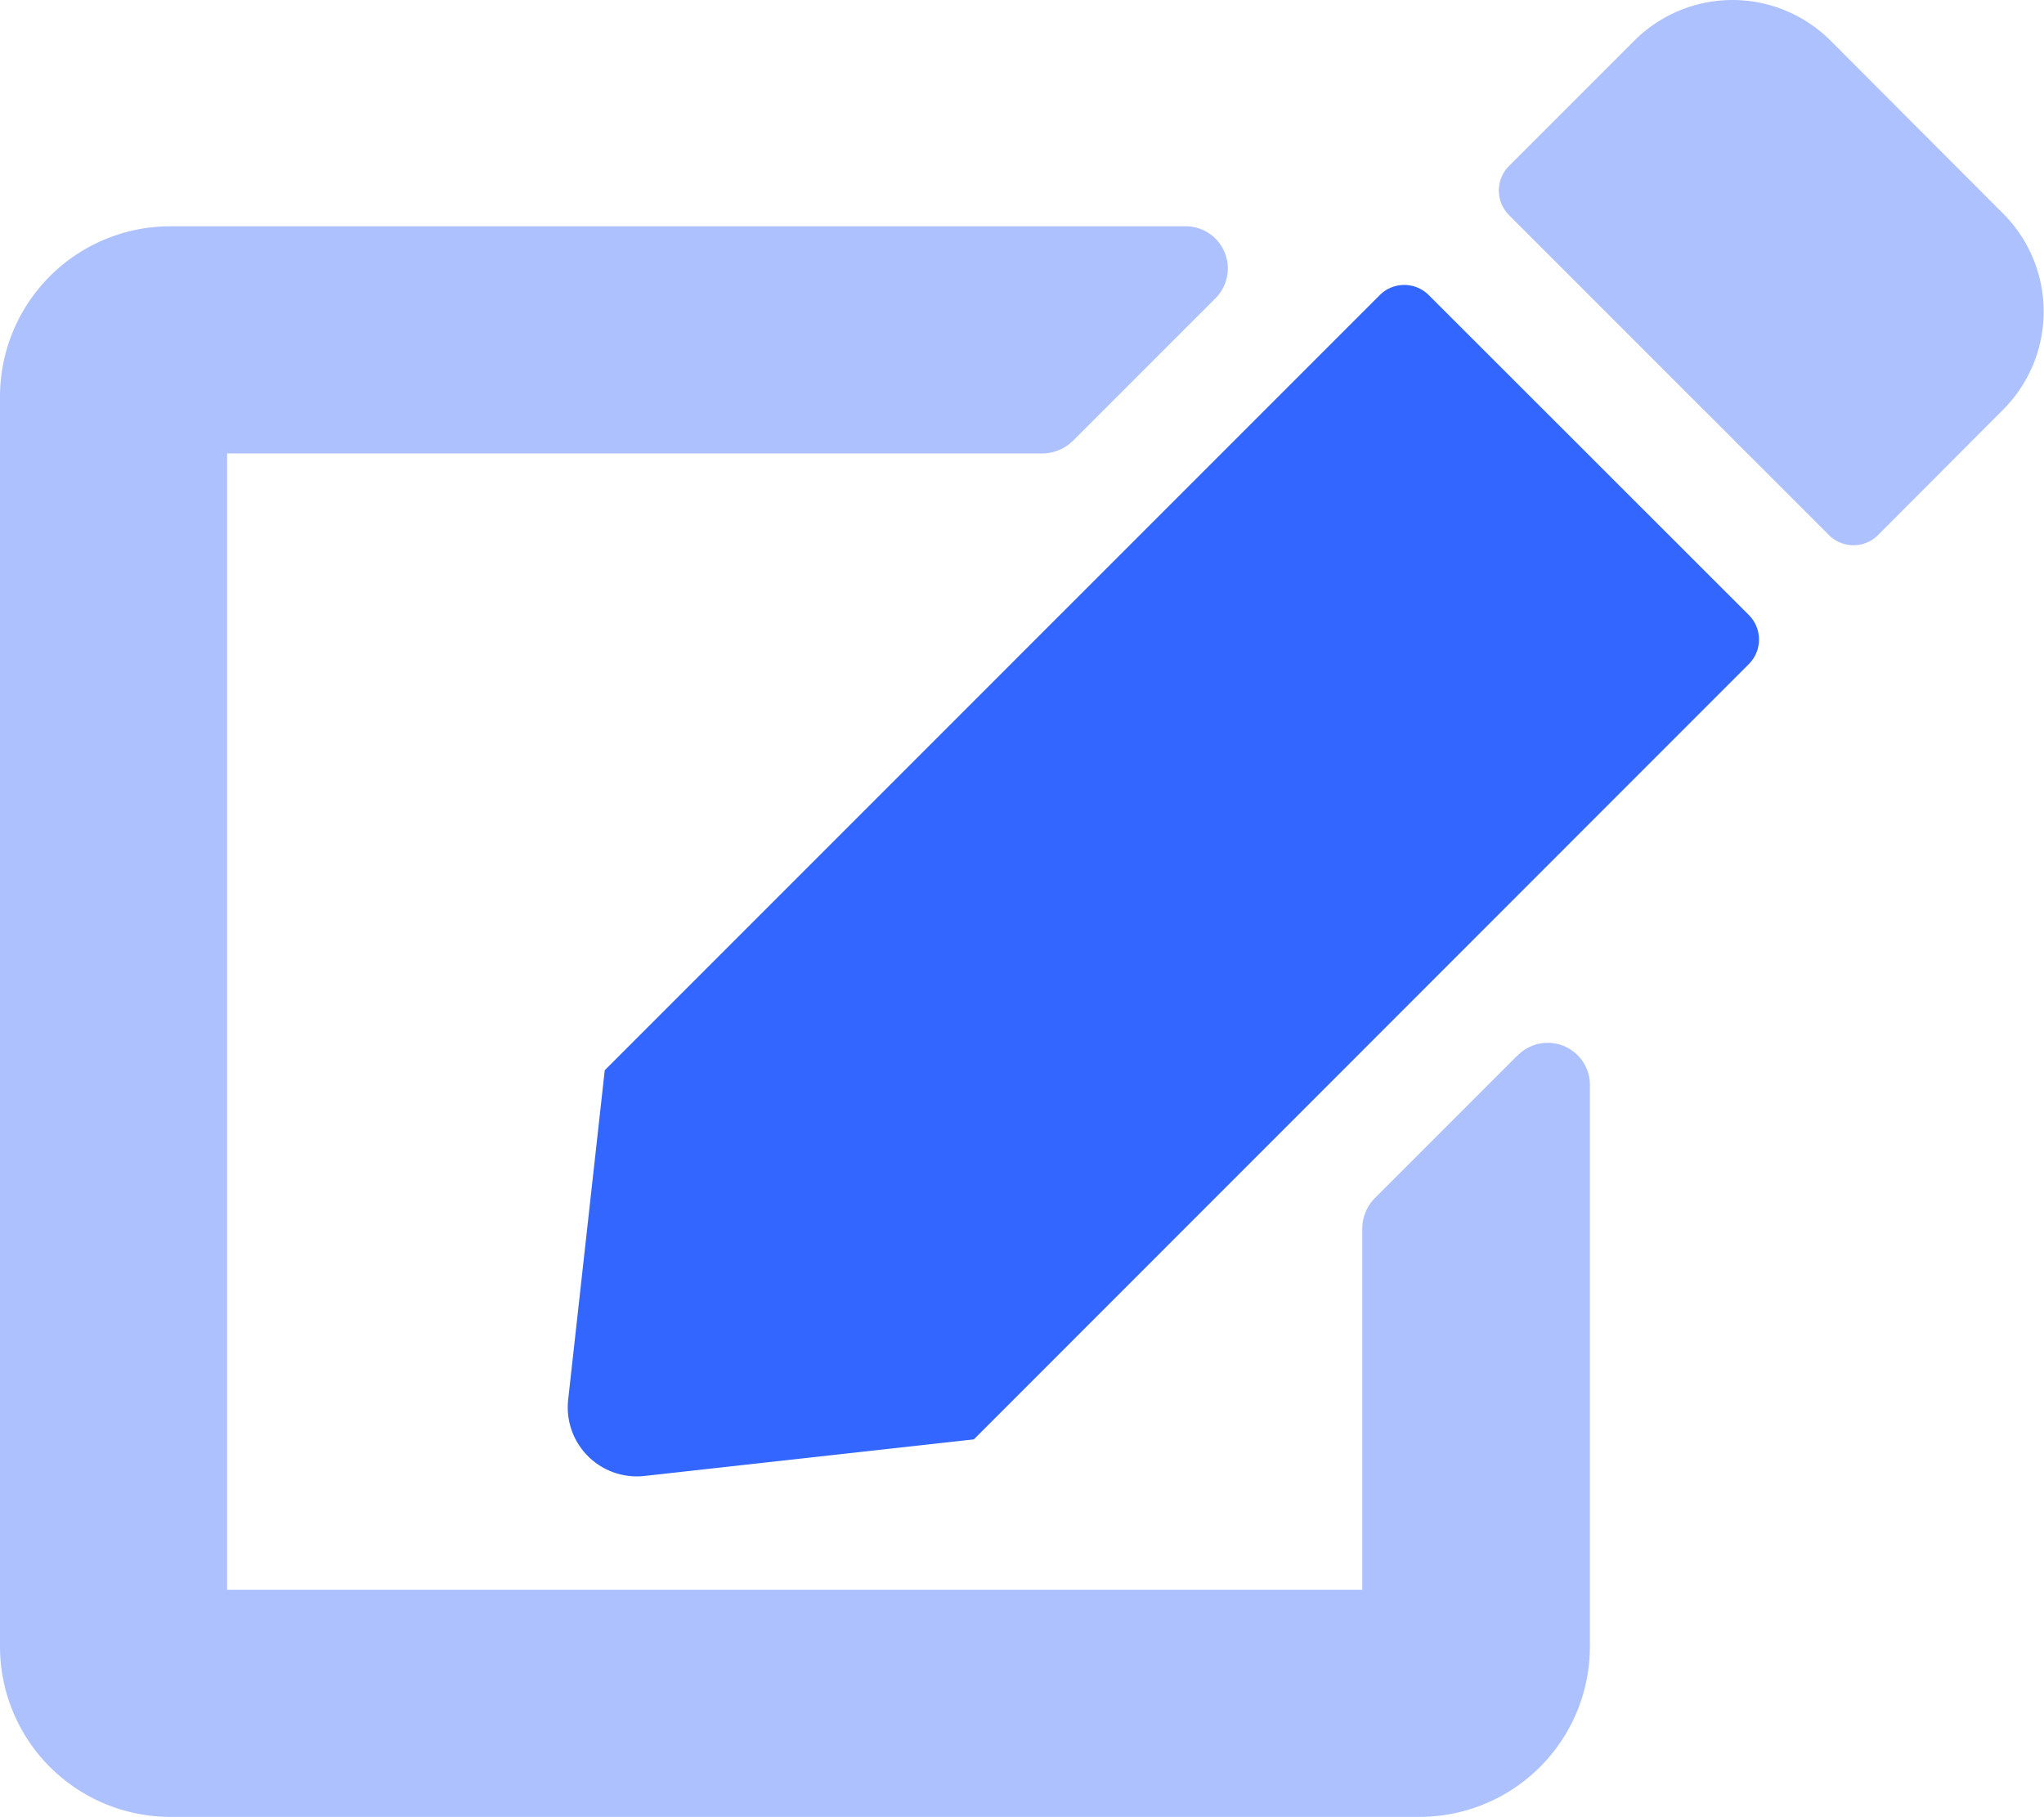<svg xmlns="http://www.w3.org/2000/svg" width="19.387" height="17.23" viewBox="0 0 19.387 17.23"><path d="M19,2.026,17.361.384a1.316,1.316,0,0,0-1.858,0L14.312,1.575a.329.329,0,0,0,0,.464l3.036,3.036a.329.329,0,0,0,.464,0L19,3.884A1.316,1.316,0,0,0,19,2.026Zm-4.615,7.991-1.346,1.346a.414.414,0,0,0-.118.286v3.427H2.154V4.3H9.889a.414.414,0,0,0,.286-.118l1.346-1.346a.4.4,0,0,0-.286-.69H1.616A1.616,1.616,0,0,0,0,3.766V15.614A1.616,1.616,0,0,0,1.616,17.23H13.464a1.616,1.616,0,0,0,1.616-1.616V10.3a.4.4,0,0,0-.69-.286Z" transform="translate(0 0)" fill="#36f" opacity="0.4"/><path d="M171.181,83.383a.329.329,0,0,1,0,.464L163.83,91.2l-3.124.347a.655.655,0,0,1-.724-.724l.347-3.124,7.351-7.351a.329.329,0,0,1,.464,0Z" transform="translate(-154.593 -77.55)" fill="#36f"/></svg>